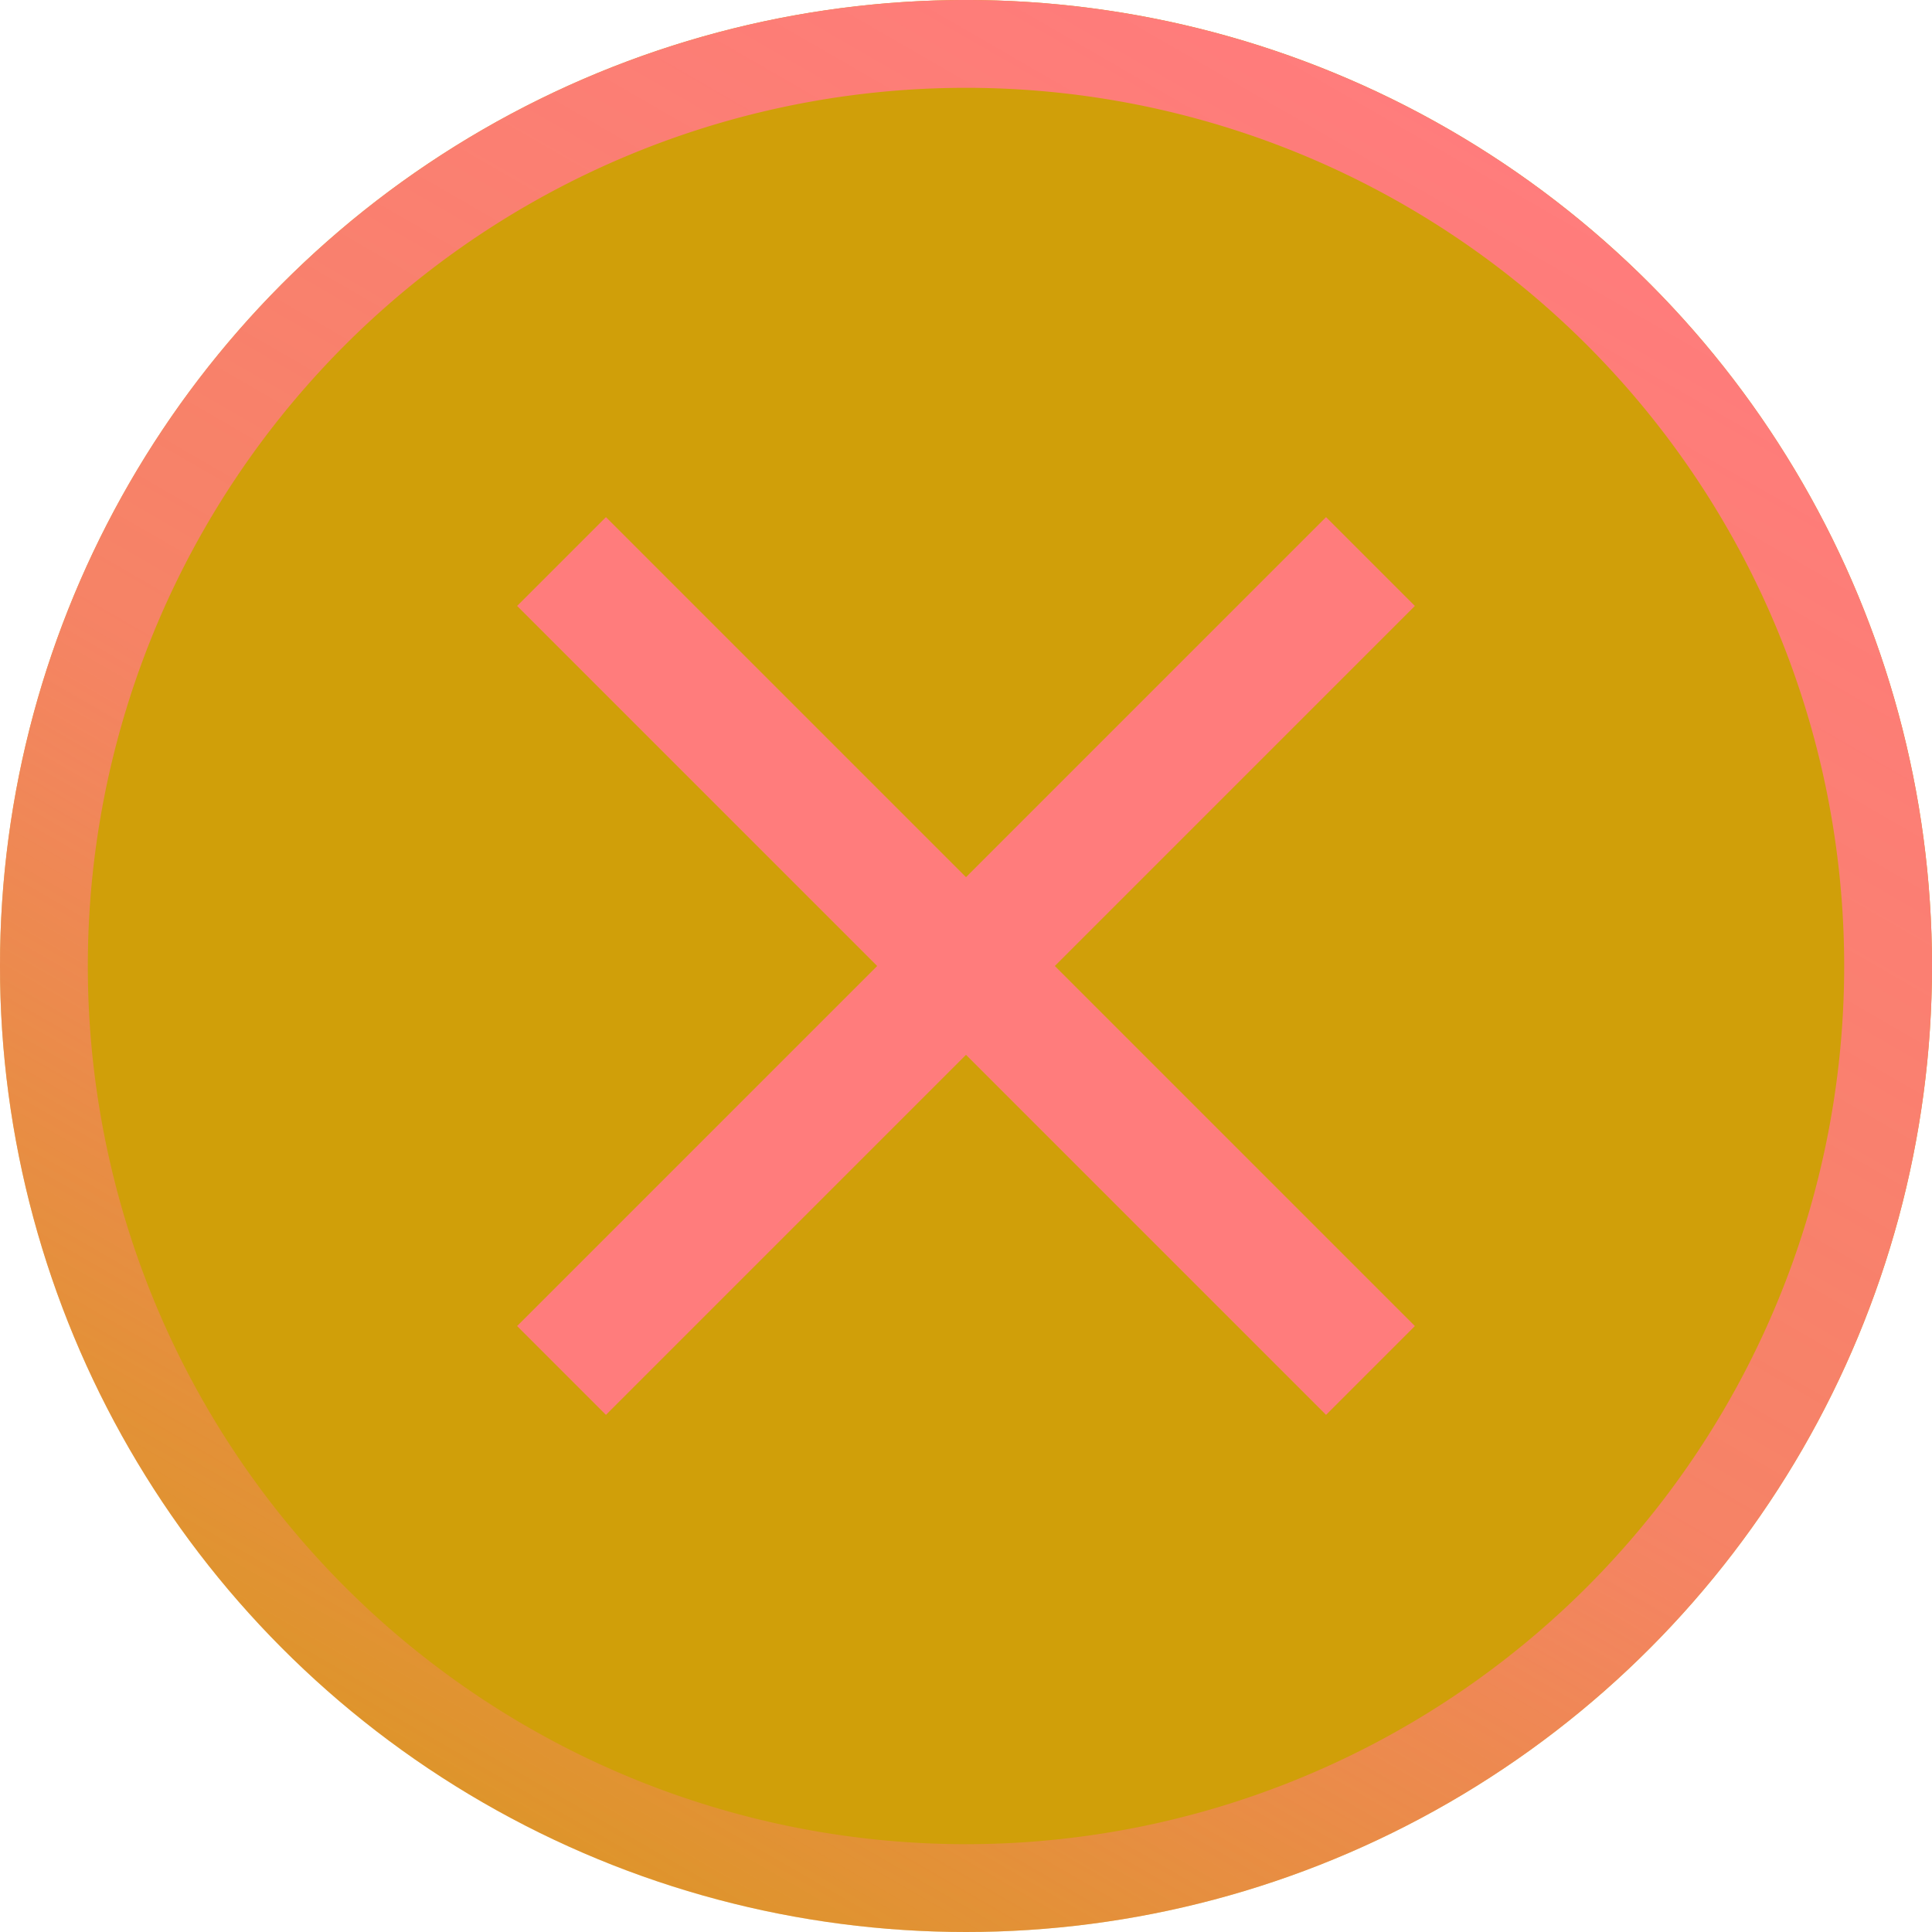 <svg xmlns="http://www.w3.org/2000/svg" xmlns:xlink="http://www.w3.org/1999/xlink" width="33" height="33" viewBox="0 0 33 33">
	<defs>
		<linearGradient id="a" x1="24.75" y1="2.21" x2="8.25" y2="30.79" gradientUnits="userSpaceOnUse">
			<stop offset="0" stop-color="#ff7c7c" />
			<stop offset="0.57" stop-color="#ff7c7c" stop-opacity="0.8" />
			<stop offset="1" stop-color="#ff7c7c" stop-opacity="0.3" />
		</linearGradient>
	</defs>
	<circle cx="16.5" cy="16.5" r="16.5" fill="#D09F09" />
	<path d="M16.5,1.5a15,15,0,1,1-15,15,15,15,0,0,1,15-15m0-1.5A16.5,16.5,0,1,0,33,16.5,16.5,16.5,0,0,0,16.5,0Z" fill="url(#a)" />
	<path d="M23.46,10.35l-.81-.81L16.5,15.69,10.35,9.54l-.81.81,6.15,6.15L9.54,22.65l.81.81,6.15-6.15,6.15,6.15.81-.81L17.31,16.5Z" fill="#ff7c7c" stroke="#ff7c7c" />
</svg>